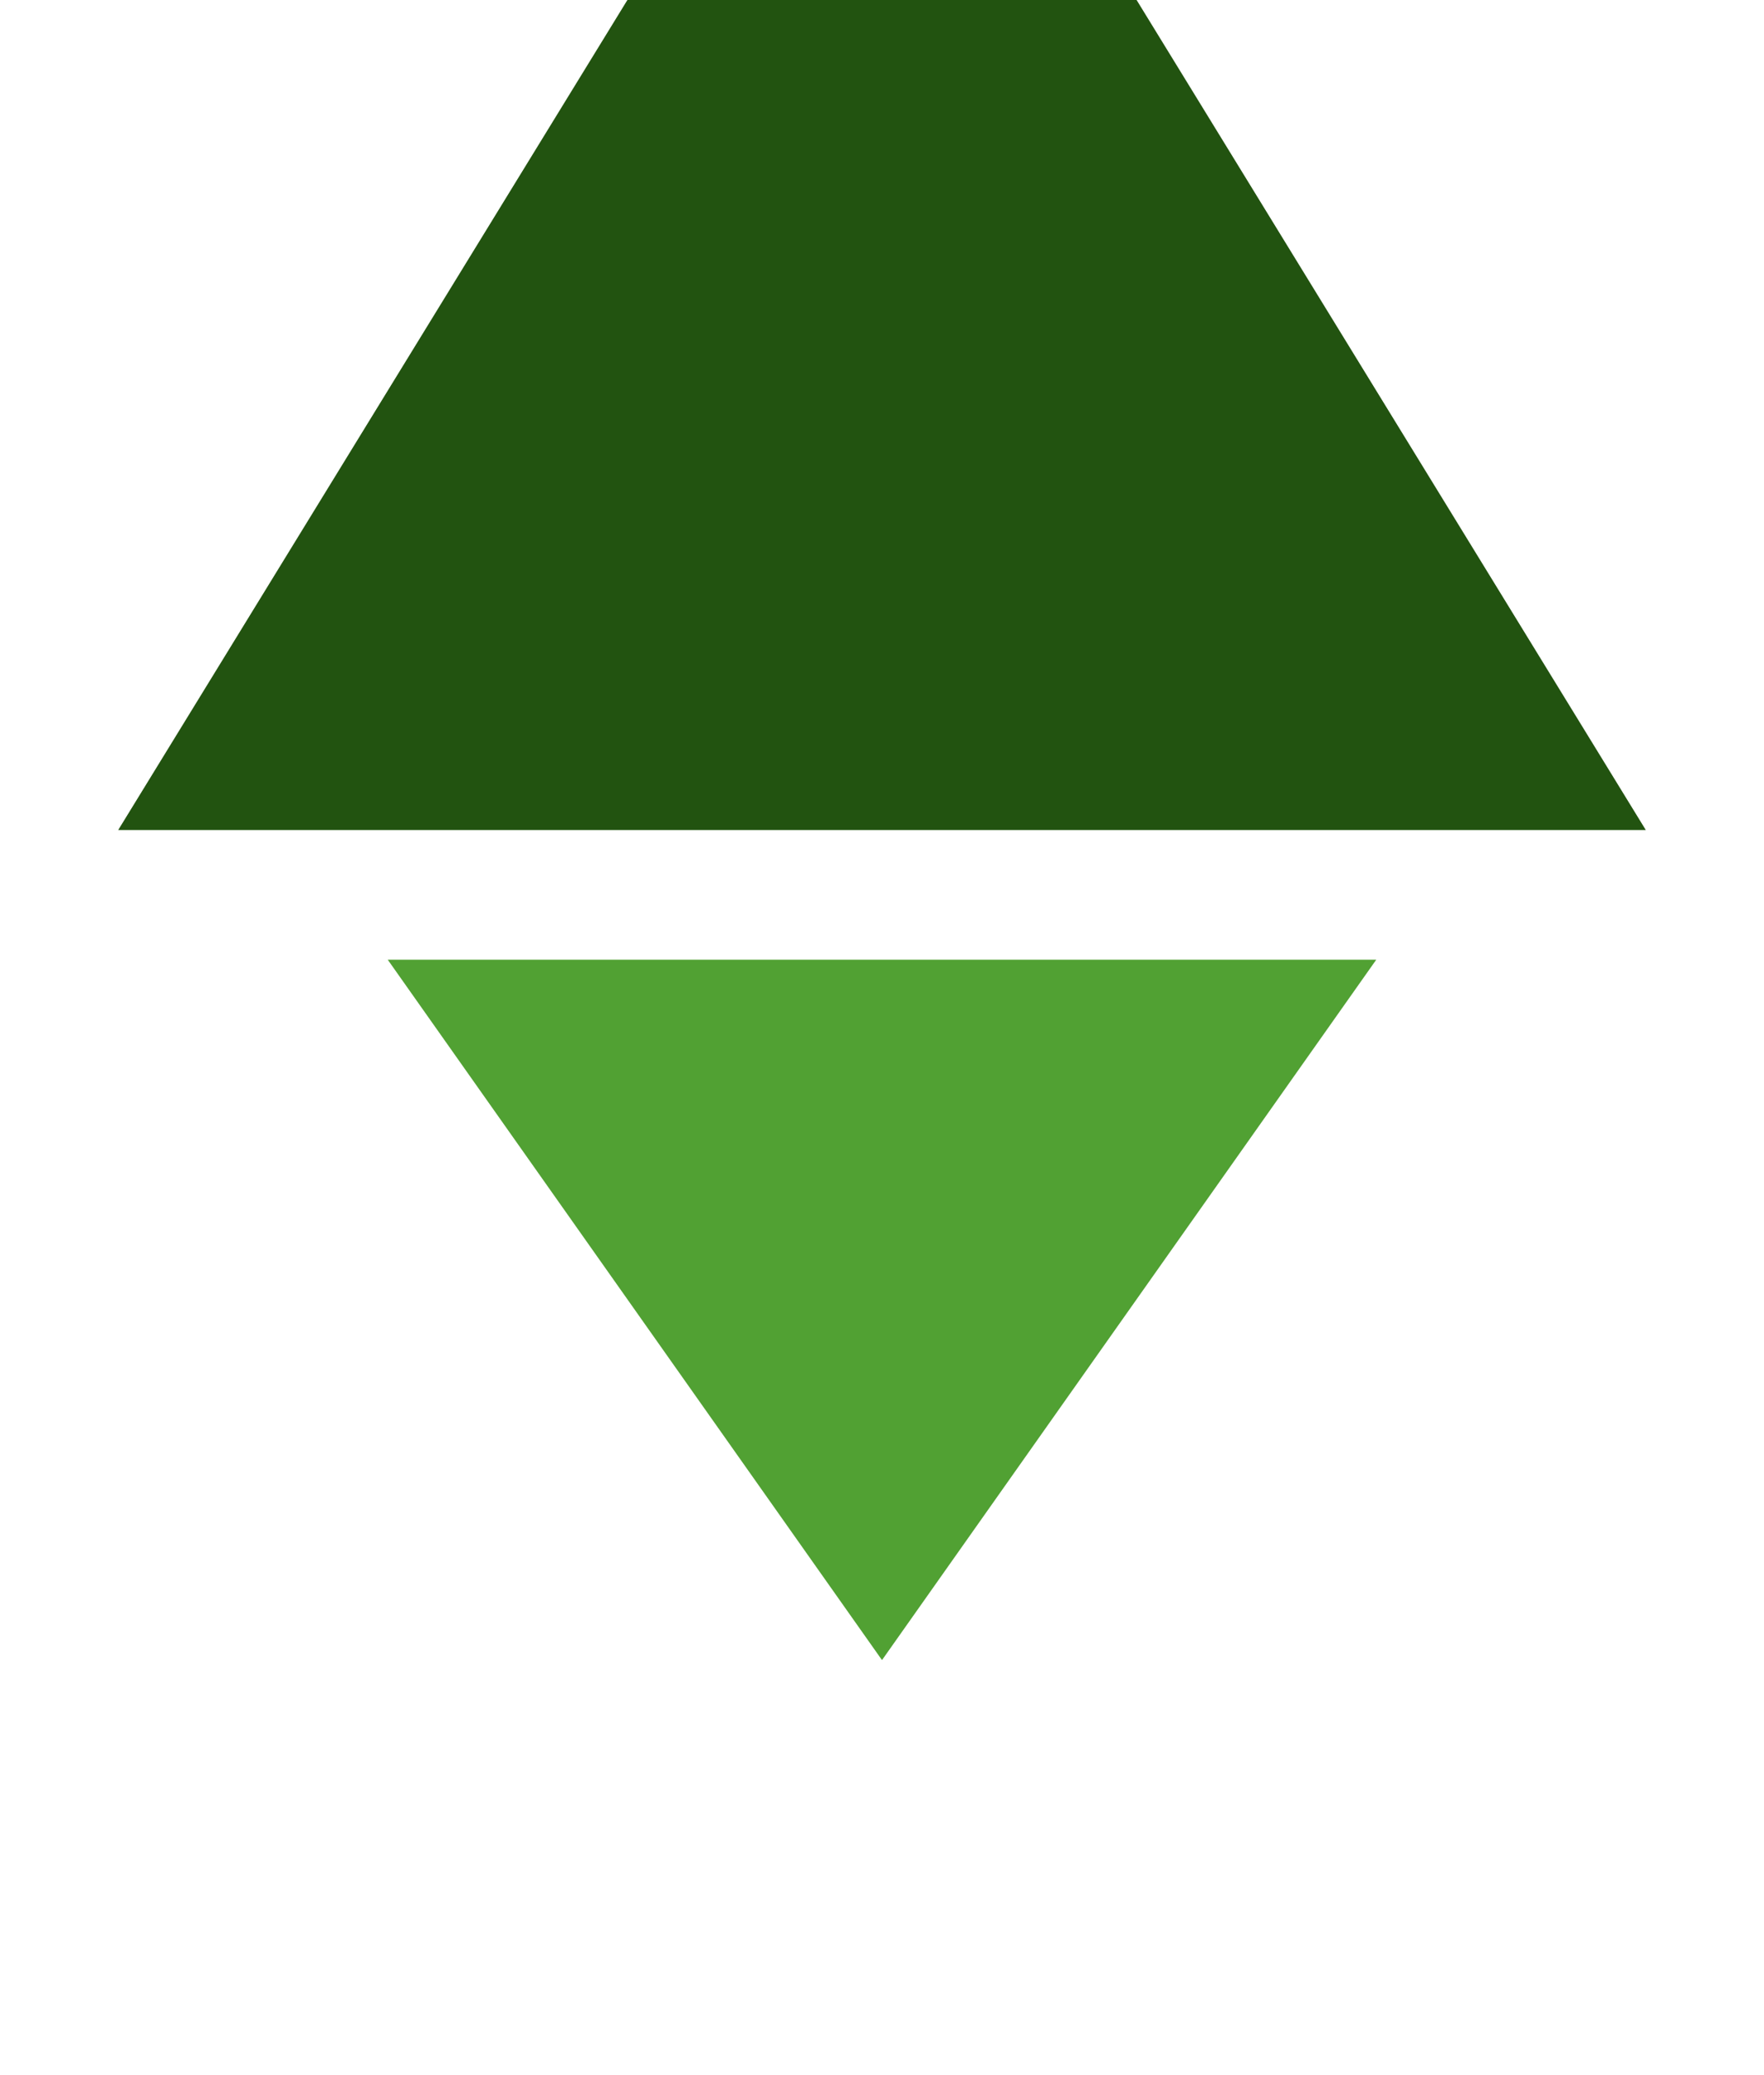<svg width="17" height="20" viewBox="0 0 17 20" fill="none" xmlns="http://www.w3.org/2000/svg">
<g filter="url(#filter0_i_73_2938)">
<path d="M8.5 20L3.737 13.25L13.263 13.25L8.5 20Z" fill="#51A133"/>
<path d="M8.5 0L15.861 12L1.139 12L8.5 0Z" fill="#225310"/>
</g>
<defs>
<filter id="filter0_i_73_2938" x="1.139" y="-4" width="14.723" height="24" filterUnits="userSpaceOnUse" color-interpolation-filters="sRGB">
<feFlood flood-opacity="0" result="BackgroundImageFix"/>
<feBlend mode="normal" in="SourceGraphic" in2="BackgroundImageFix" result="shape"/>
<feColorMatrix in="SourceAlpha" type="matrix" values="0 0 0 0 0 0 0 0 0 0 0 0 0 0 0 0 0 0 127 0" result="hardAlpha"/>
<feOffset dy="-4"/>
<feGaussianBlur stdDeviation="2"/>
<feComposite in2="hardAlpha" operator="arithmetic" k2="-1" k3="1"/>
<feColorMatrix type="matrix" values="0 0 0 0 0 0 0 0 0 0 0 0 0 0 0 0 0 0 0.25 0"/>
<feBlend mode="normal" in2="shape" result="effect1_innerShadow_73_2938"/>
</filter>
</defs>
</svg>
